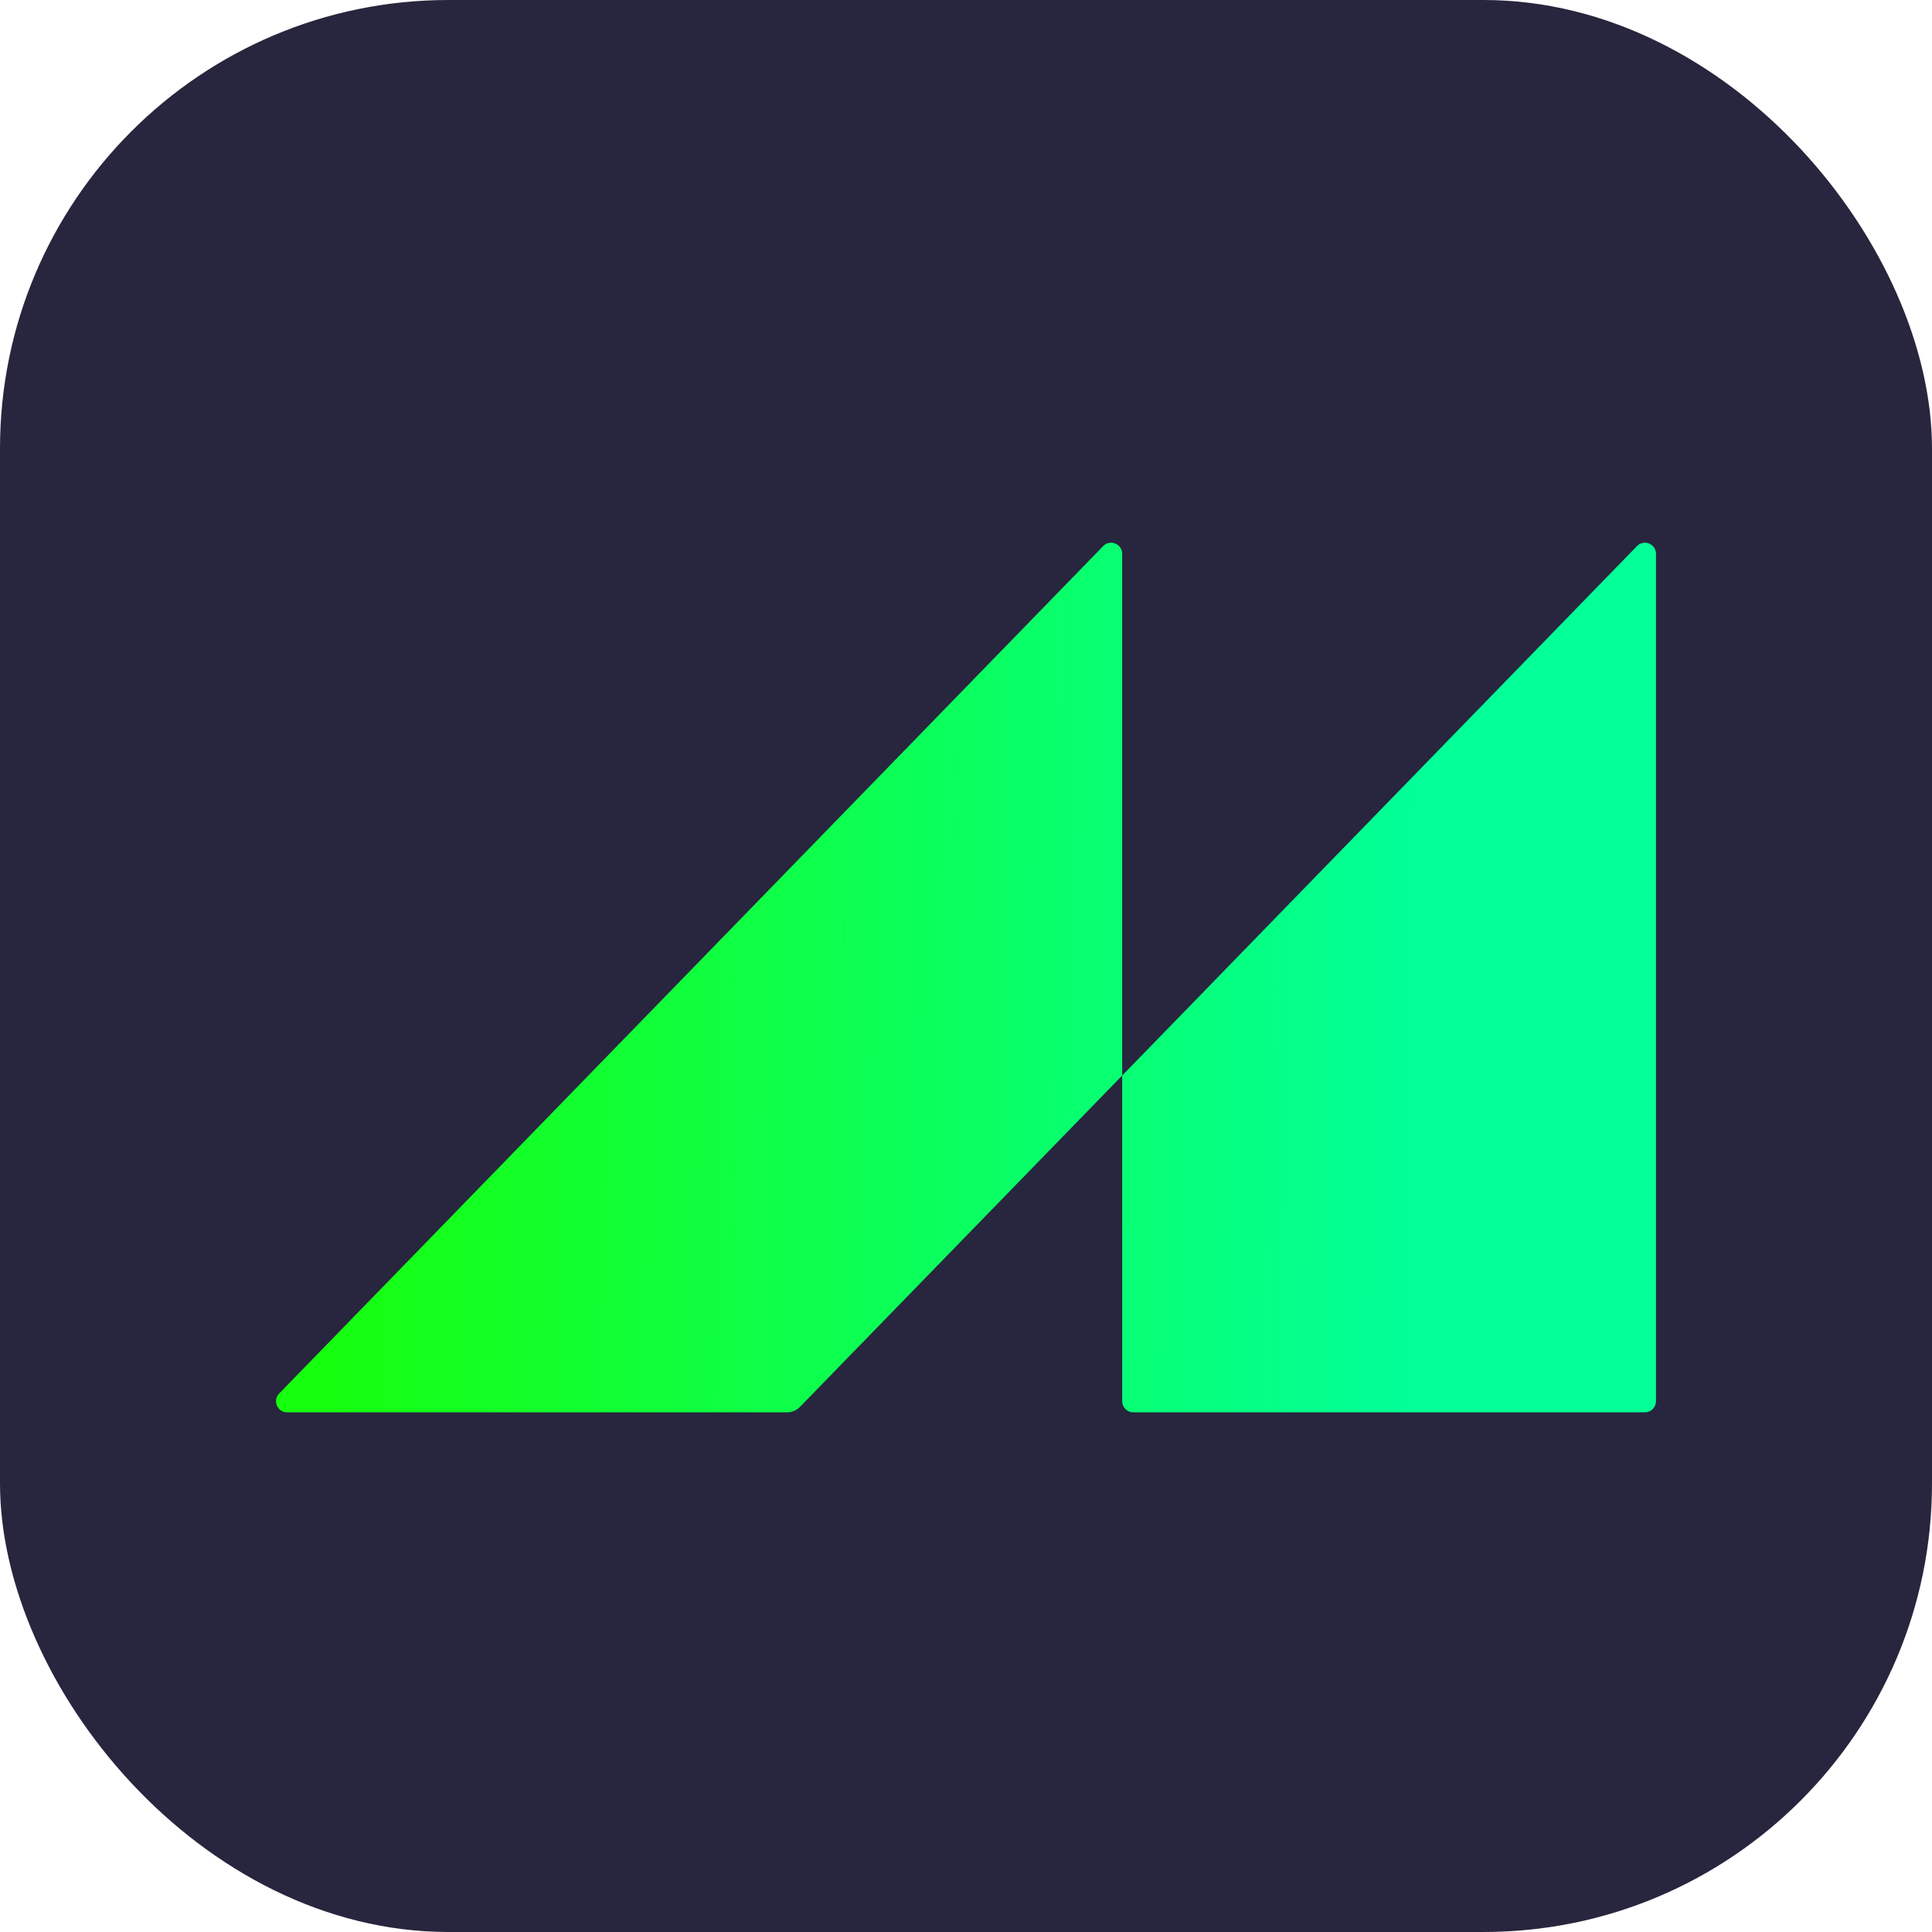 <svg width="56" height="56" viewBox="0 0 56 56" fill="none" xmlns="http://www.w3.org/2000/svg">
<g clip-path="url(#clip0_18624_52919)">
<rect width="56" height="56" rx="13" fill="#28253E"/>
<path d="M8.091 40.392C7.894 40.595 8.038 40.937 8.322 40.937H22.818C22.957 40.937 23.09 40.88 23.186 40.781L32.527 31.175V16.052C32.527 15.764 32.176 15.622 31.976 15.828L8.091 40.392ZM32.527 31.175V40.616C32.527 40.793 32.67 40.937 32.848 40.937H47.679C47.856 40.937 48 40.793 48 40.616V16.052C48 15.764 47.65 15.622 47.449 15.828L32.527 31.175Z" fill="url(#paint0_linear_18624_52919)"/>
</g>
<defs>
<linearGradient id="paint0_linear_18624_52919" x1="9.411" y1="34.401" x2="40.821" y2="34.787" gradientUnits="userSpaceOnUse">
<stop stop-color="#16FF0F"/>
<stop offset="1" stop-color="#02FF98"/>
</linearGradient>
<clipPath id="clip0_18624_52919">
<rect width="56" height="56" fill="white"/>
</clipPath>
</defs>
</svg>
